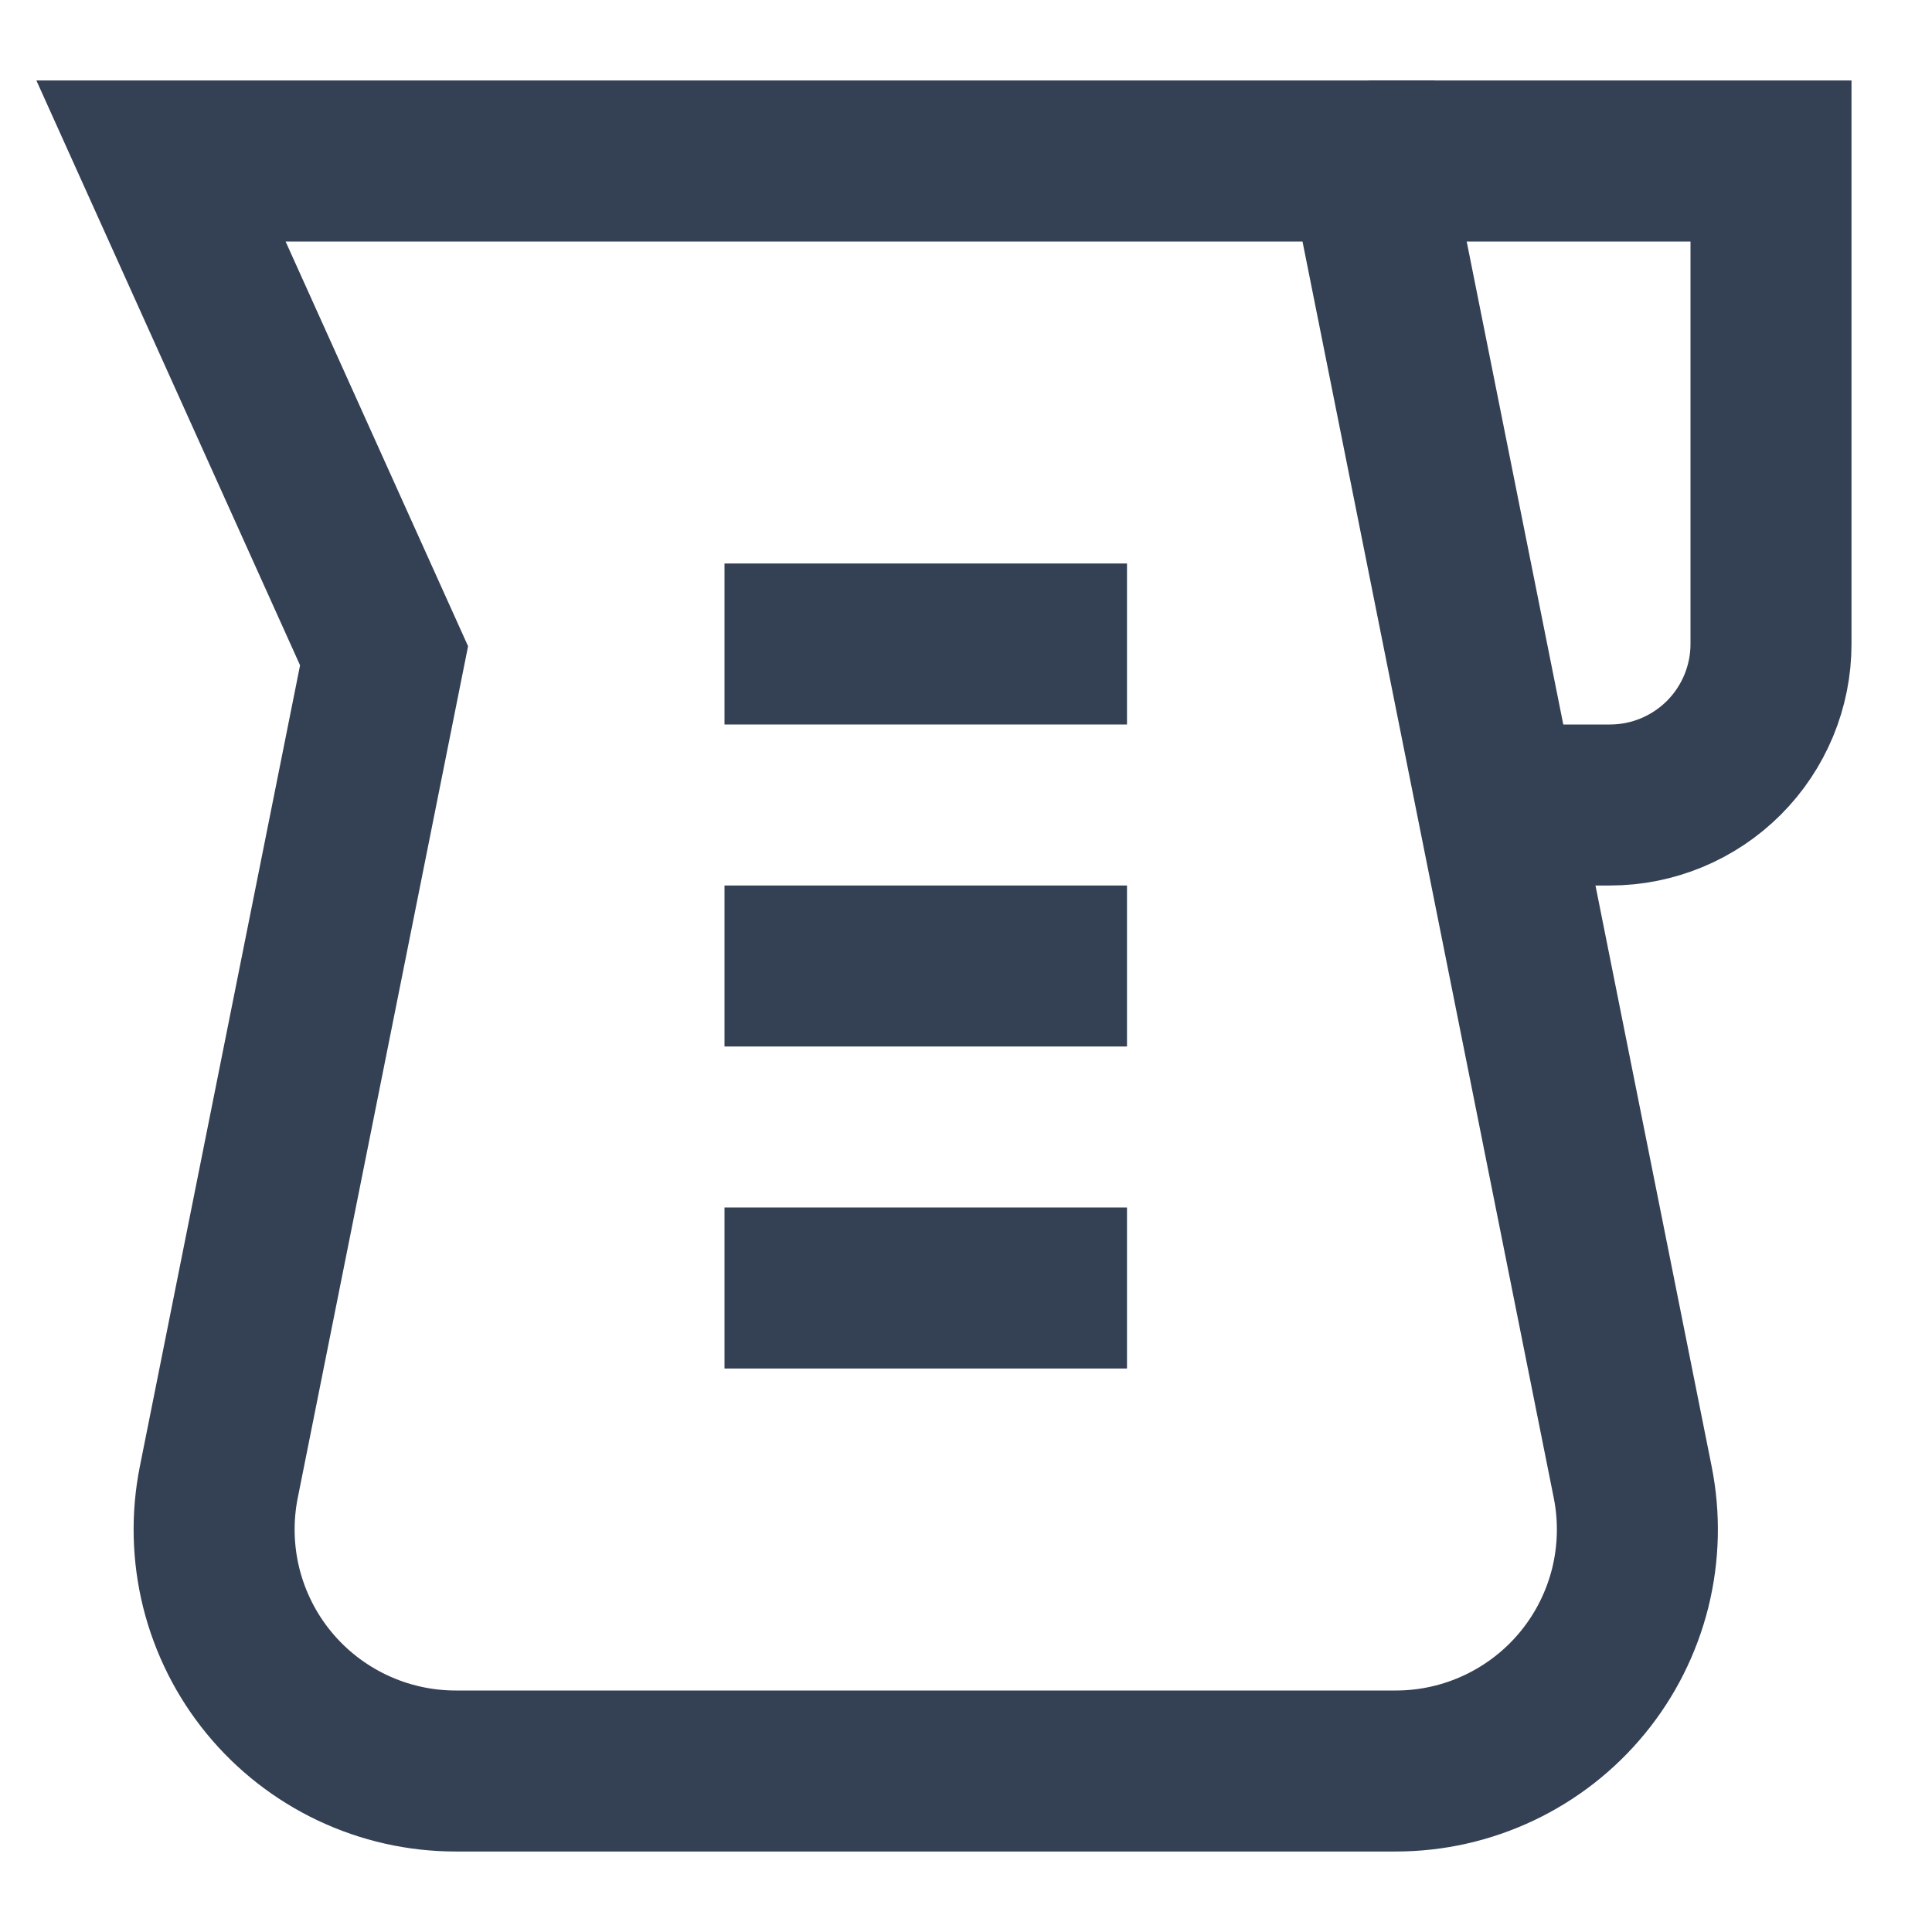 <svg width="24" height="24" viewBox="0 0 24 24" fill="none" xmlns="http://www.w3.org/2000/svg">
    <path d="M17 2H22V8C22 8.53 21.789 9.039 21.414 9.414C21.039 9.789 20.53 10 20 10H18.6" stroke="#344054" stroke-width="2" stroke-miterlimit="10"/>
    <path d="M20.282 18.412L17 2H2L4.771 8.146L2.718 18.412C2.631 18.847 2.642 19.296 2.749 19.727C2.857 20.157 3.058 20.559 3.34 20.902C3.621 21.245 3.975 21.521 4.376 21.711C4.777 21.901 5.215 22 5.659 22H17.341C17.785 22 18.223 21.901 18.624 21.711C19.025 21.521 19.379 21.245 19.66 20.902C19.942 20.559 20.143 20.157 20.251 19.727C20.358 19.296 20.369 18.847 20.282 18.412Z"
          stroke="#344054" stroke-width="2" stroke-miterlimit="10" stroke-linecap="square"/>
    <path d="M10 8H13" stroke="#344054" stroke-width="2" stroke-miterlimit="10" stroke-linecap="square"/>
    <path d="M10 12H13" stroke="#344054" stroke-width="2" stroke-miterlimit="10" stroke-linecap="square"/>
    <path d="M10 16H13" stroke="#344054" stroke-width="2" stroke-miterlimit="10" stroke-linecap="square"/>
</svg>
